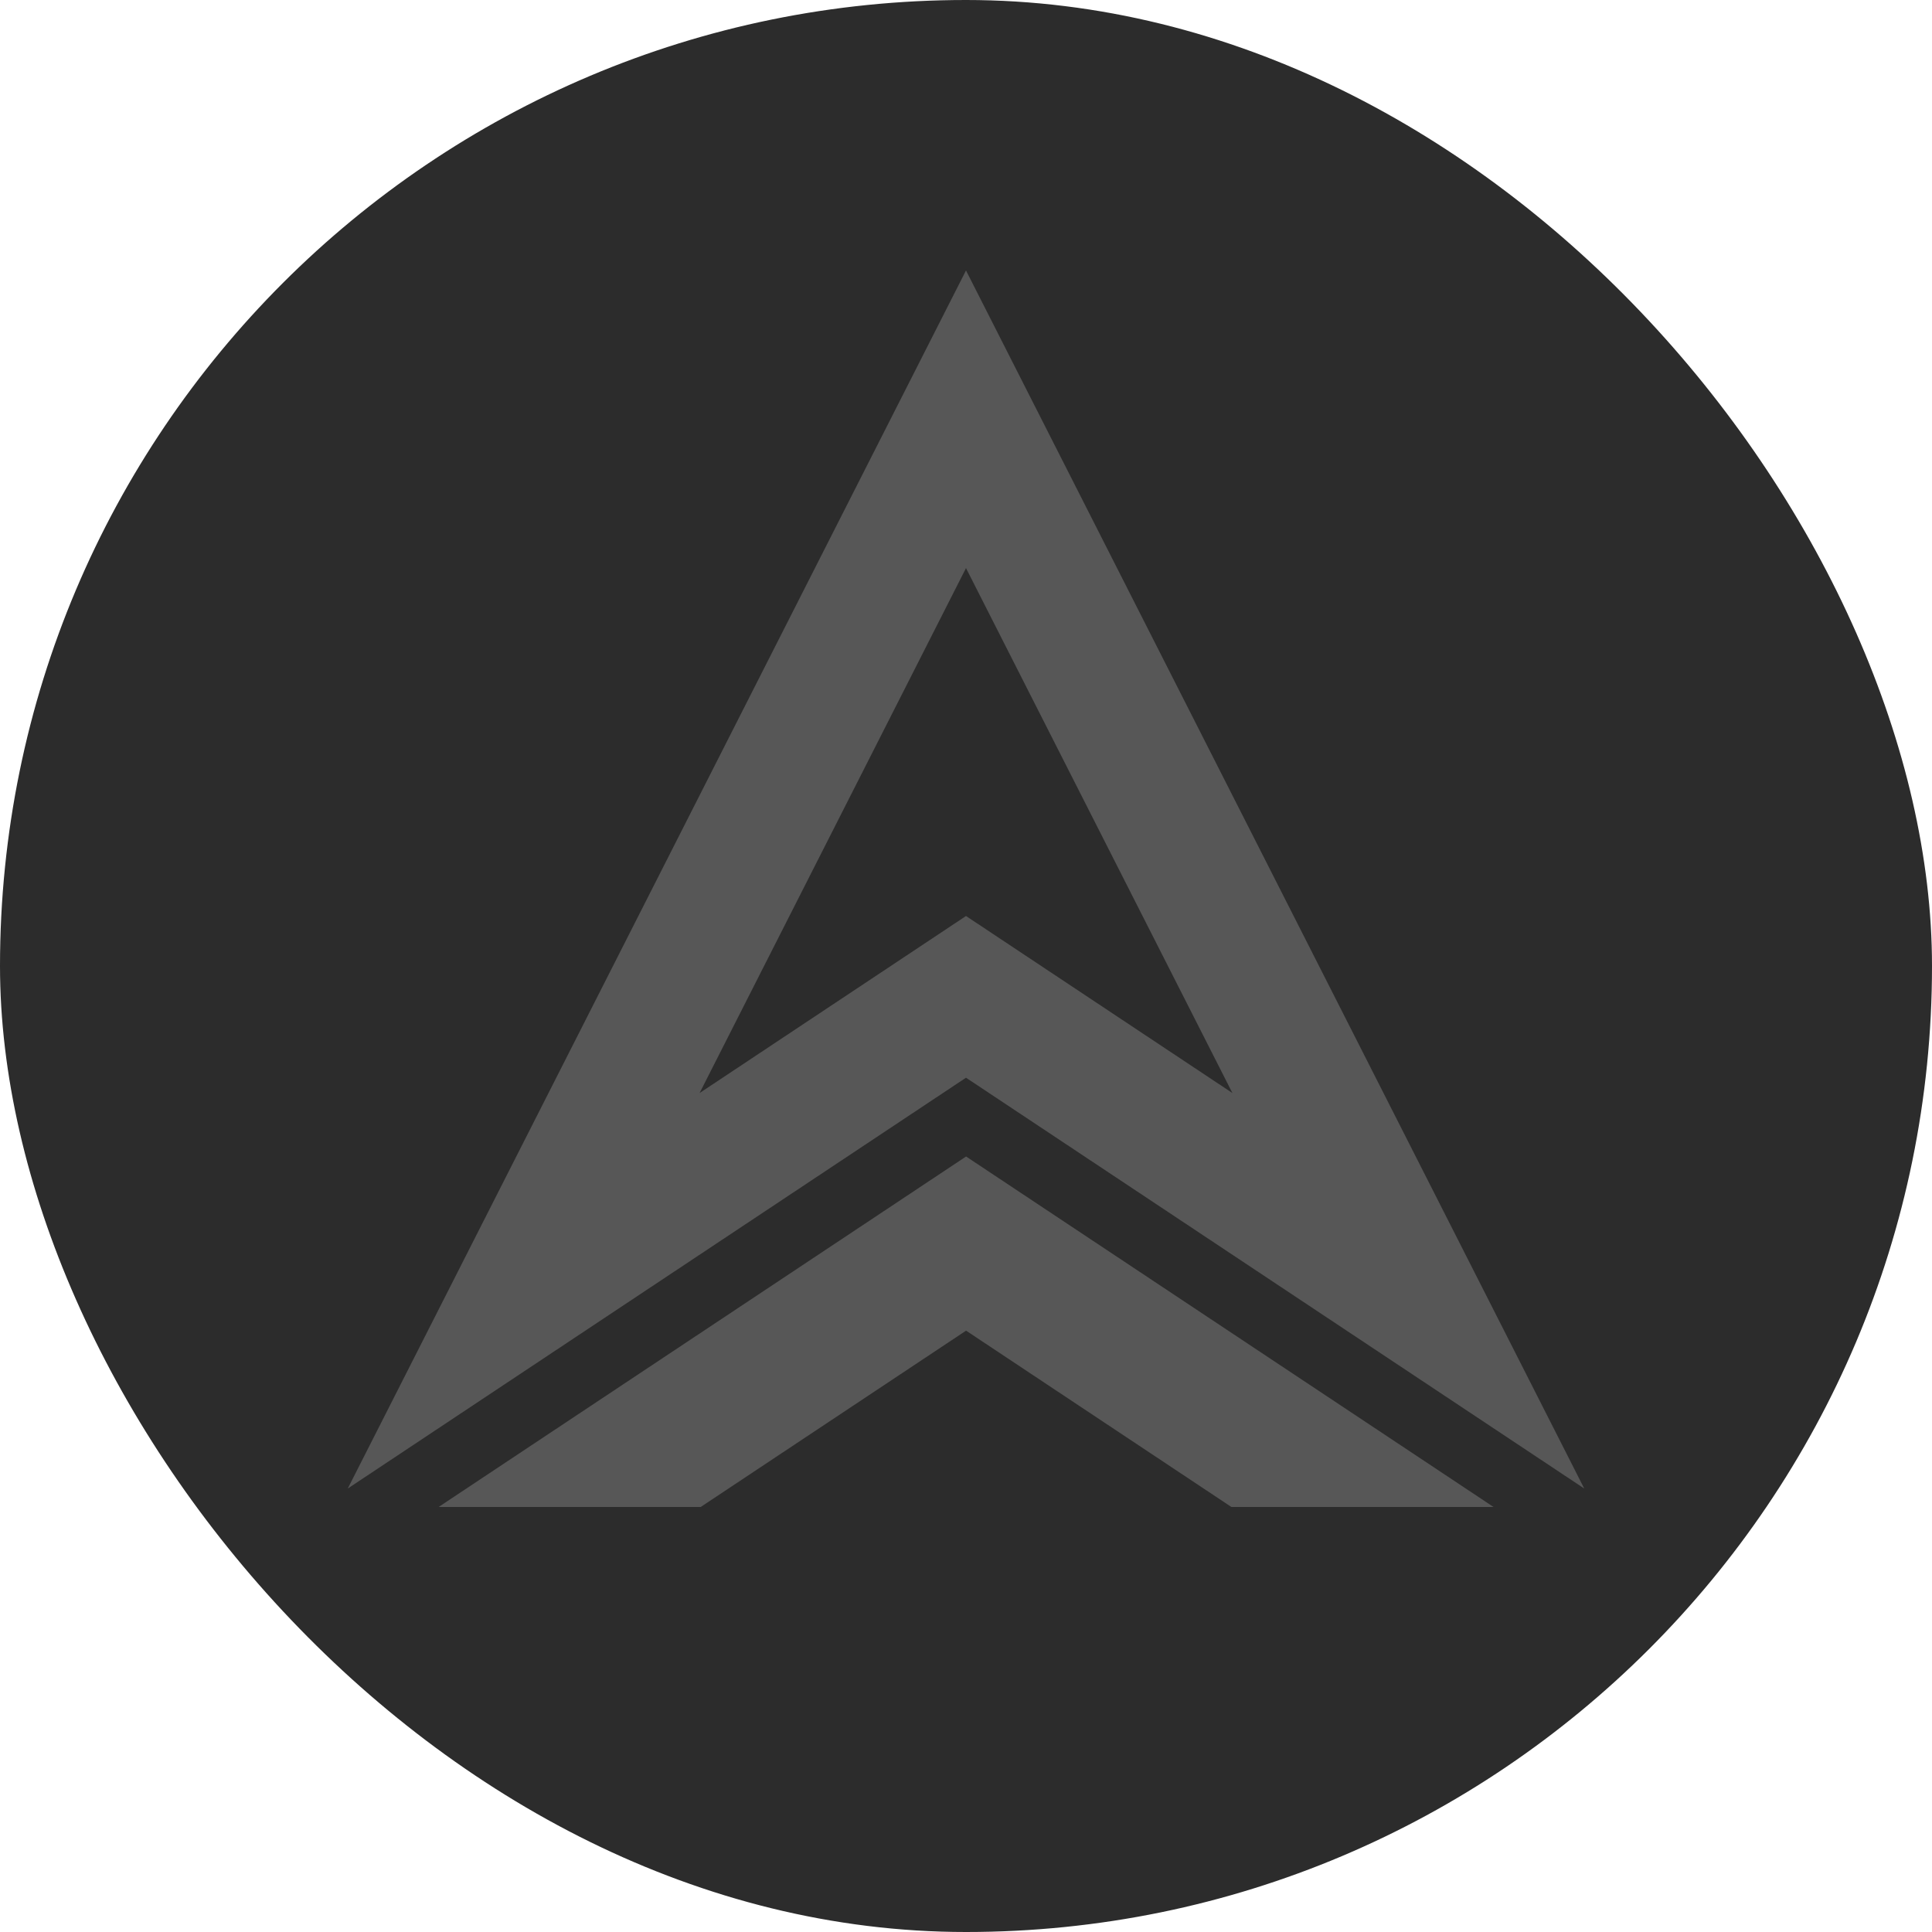 <svg width="50" height="50" viewBox="0 0 50 50" fill="none" xmlns="http://www.w3.org/2000/svg">
<rect width="50" height="50" rx="25" fill="#2C2C2C"/>
<g clip-path="url(#clip0_703_5507)">
<path d="M38.652 39H31.868L25.002 34.437L18.135 39H11.352L25.002 29.93L38.652 39Z" fill="#575757"/>
<path d="M25 7L9 38.523L25 27.891L41 38.523L25 7ZM18.105 28.288L25 14.702L31.895 28.288L25 23.706L18.105 28.288V28.288Z" fill="#575757"/>
</g>
<defs>
<clipPath id="clip0_703_5507">
<rect width="32" height="32" fill="white" transform="translate(9 7)"/>
</clipPath>
</defs>
</svg>
